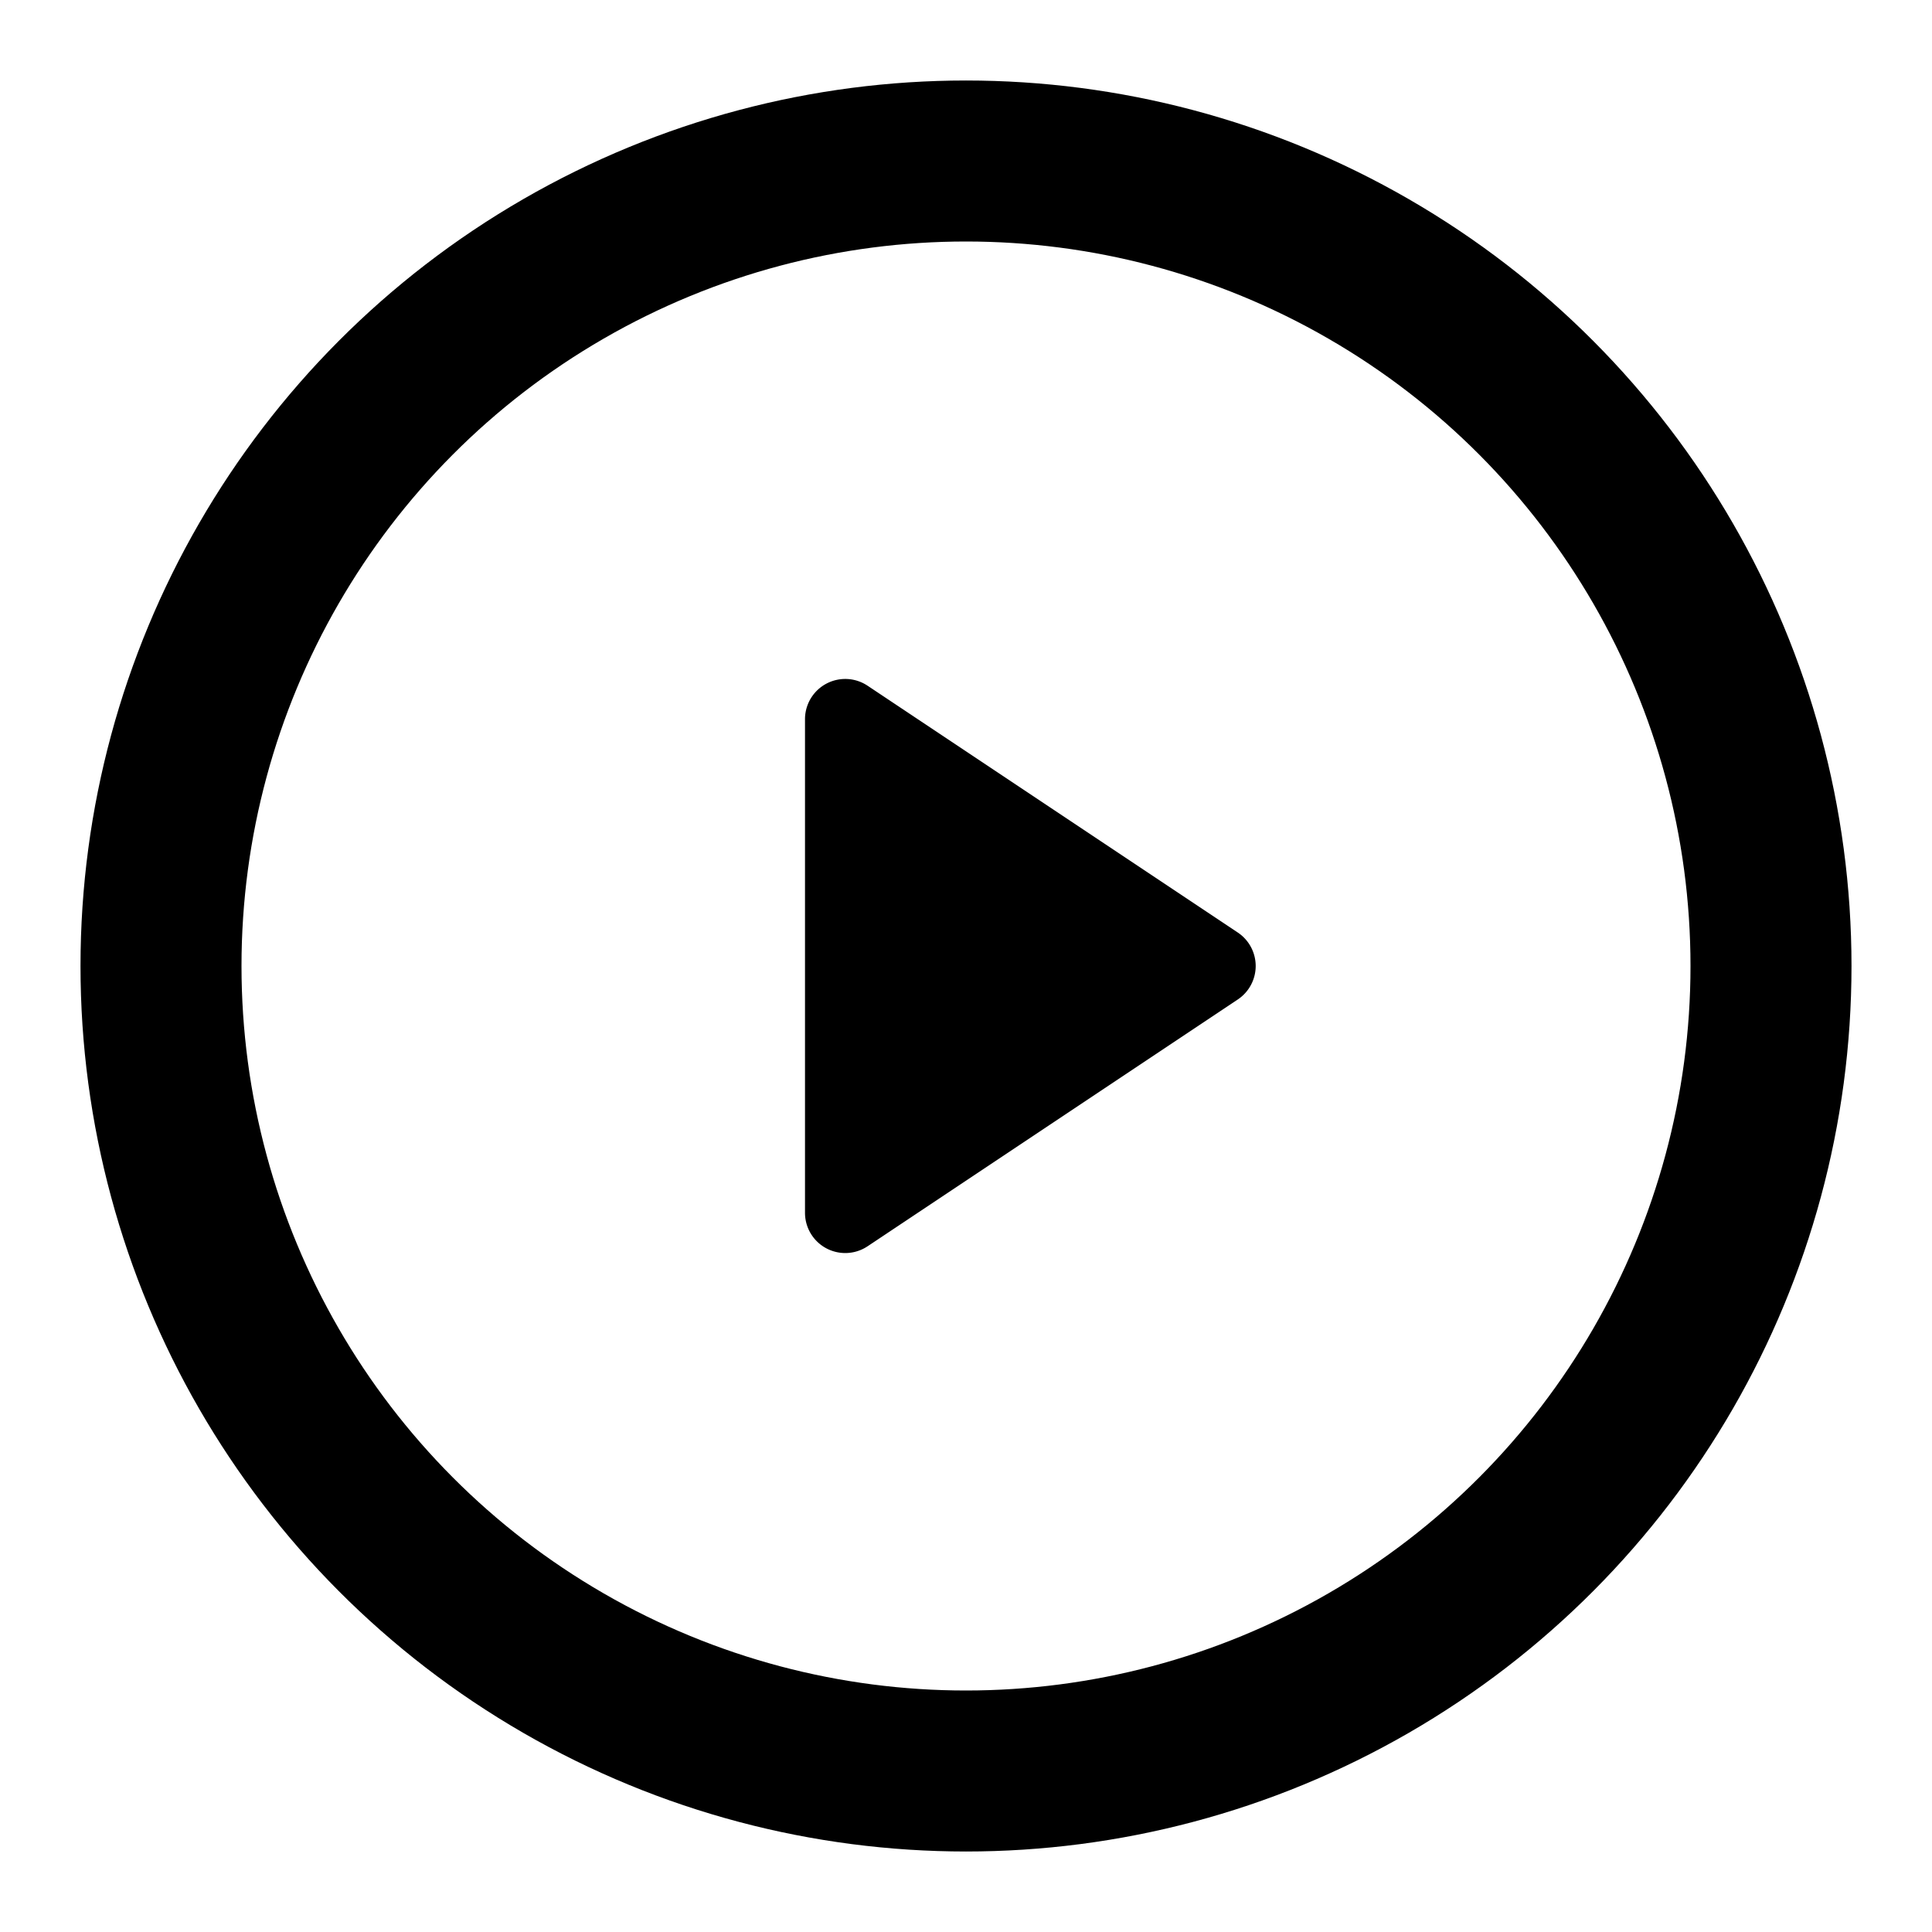 <svg xmlns="http://www.w3.org/2000/svg" width="24" height="24" viewBox="0 0 24 24">
    <g fill="none" fill-rule="evenodd">
        <circle cx="12" cy="12" r="10" stroke="currentColor" stroke-width="2"/>
        <path fill="currentColor" d="M10.777 8.518l4.599 3.066a.5.5 0 0 1 0 .832l-4.599 3.066a.5.5 0 0 1-.777-.416V8.934a.5.5 0 0 1 .777-.416z"/>
    </g>
</svg>
